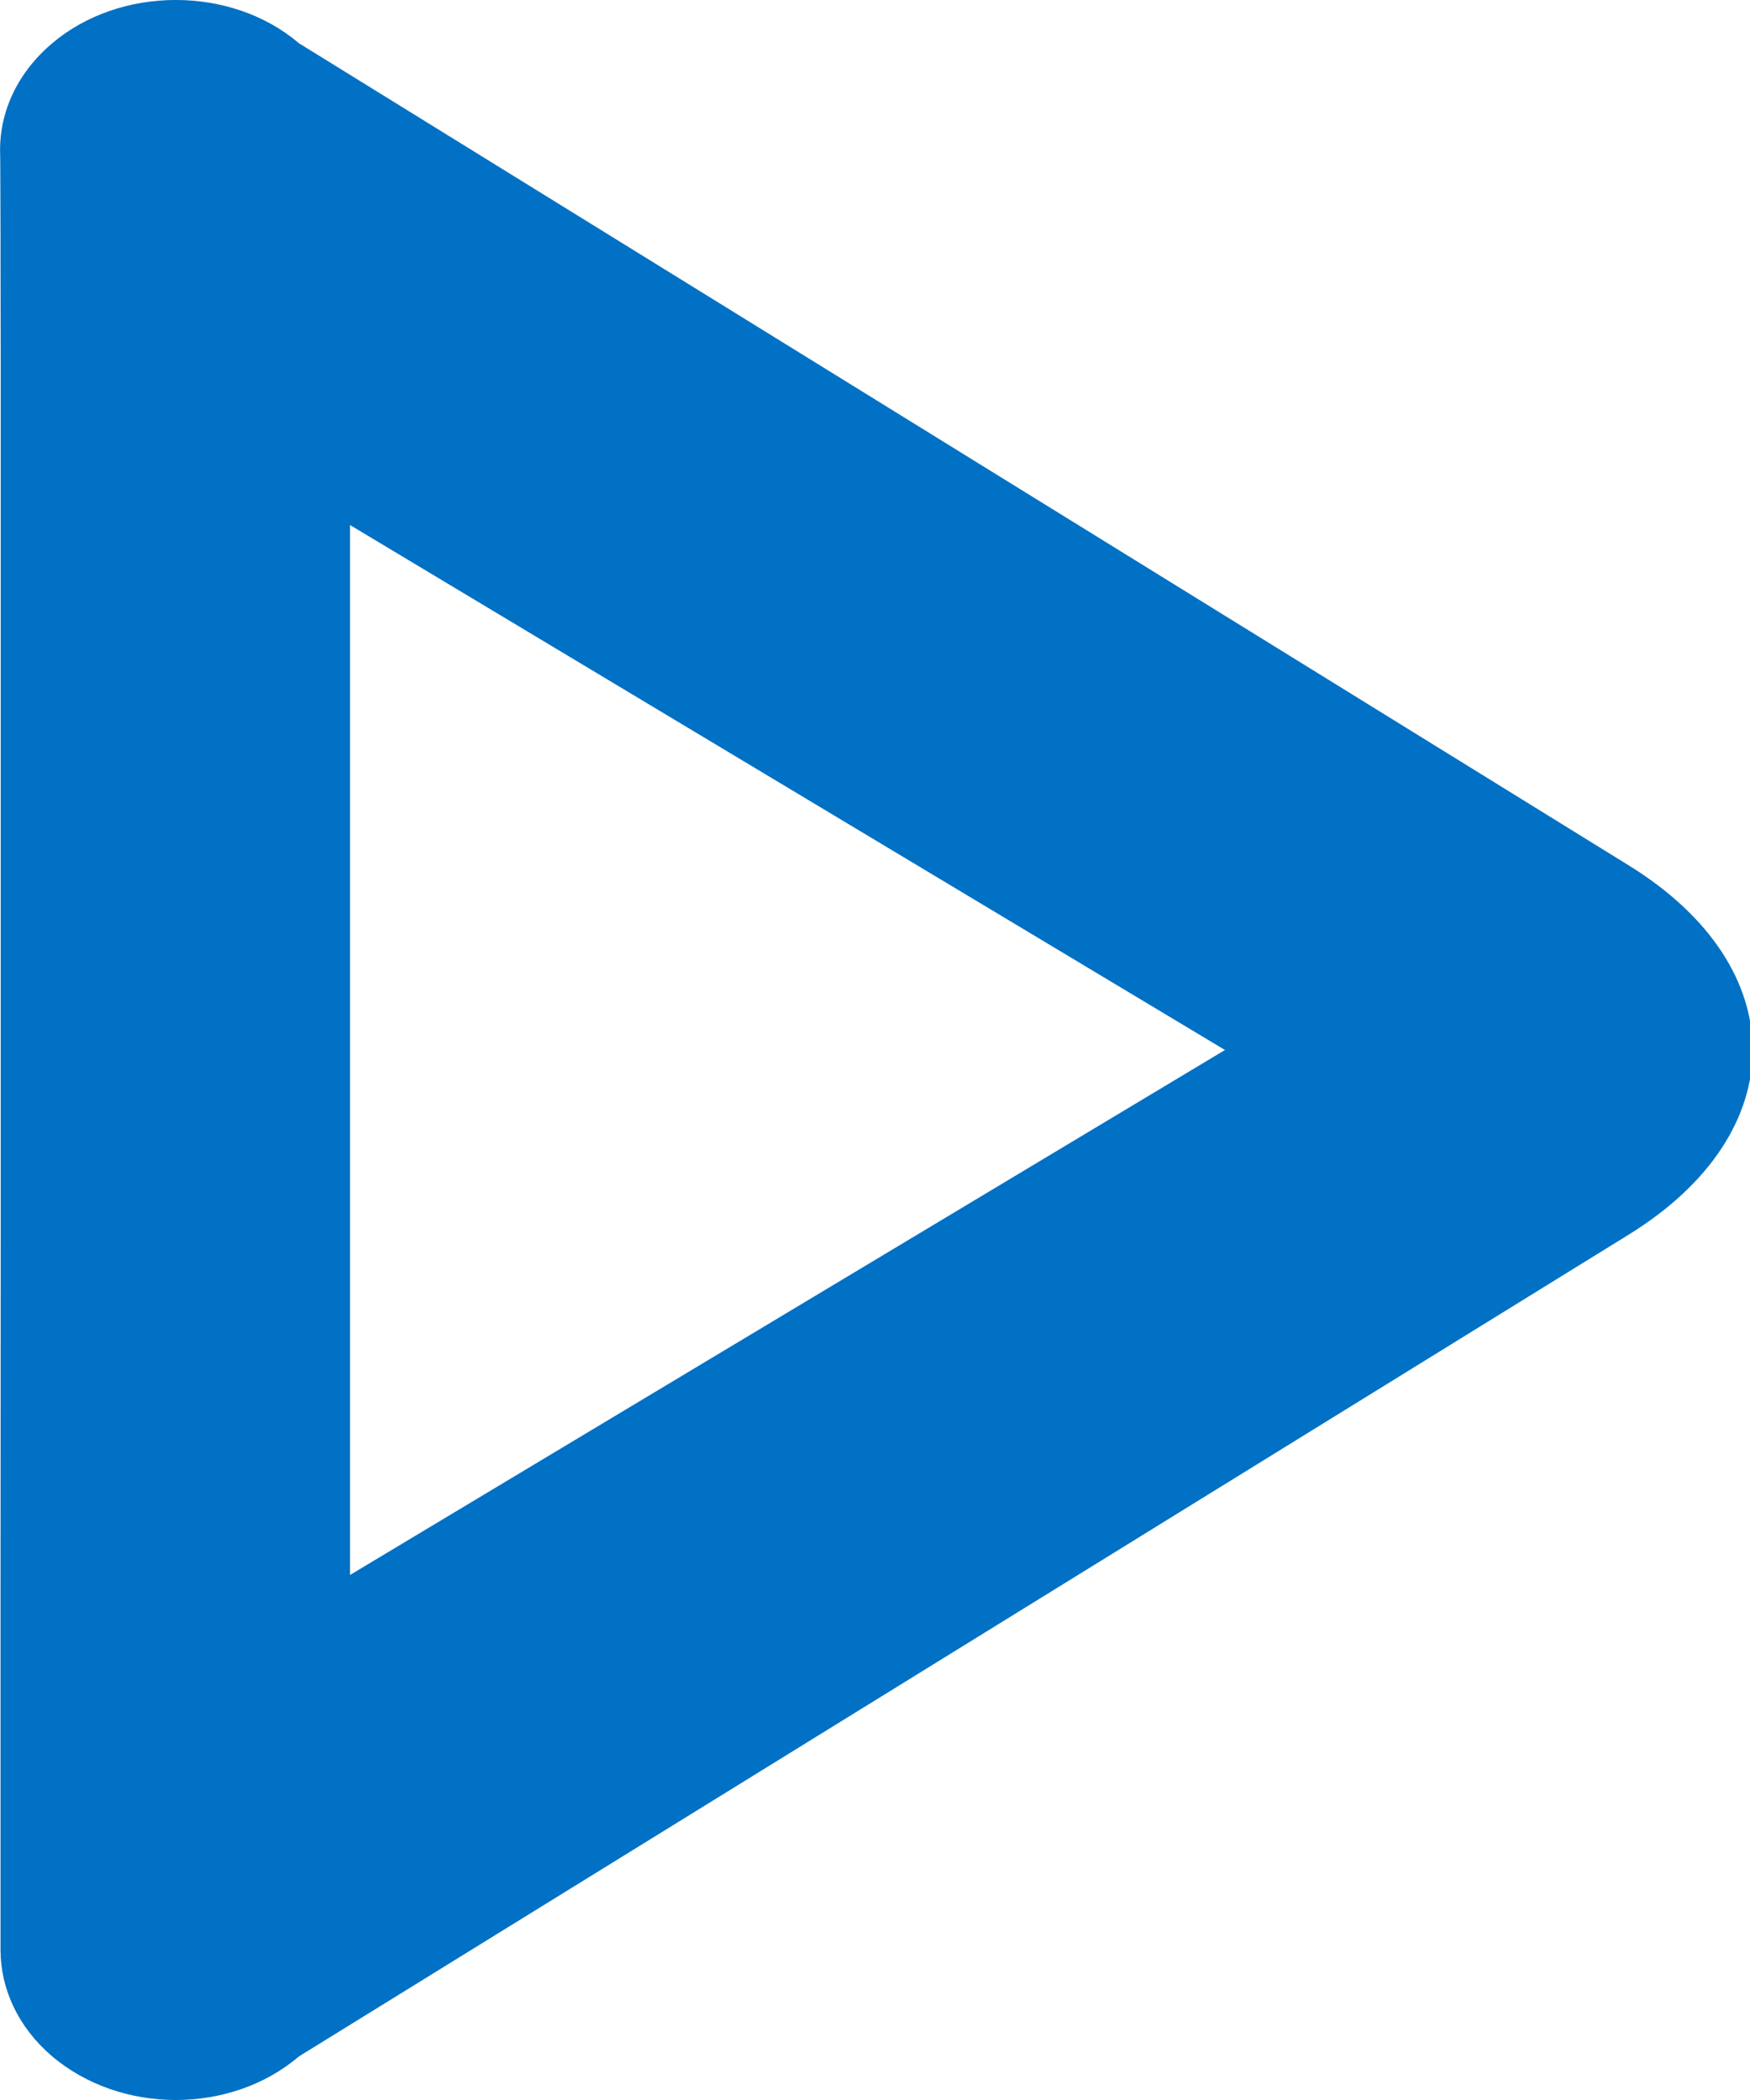 <?xml version="1.0" encoding="UTF-8"?>
<svg width="10px" height="12px" viewBox="0 0 10 12" version="1.1" xmlns="http://www.w3.org/2000/svg" xmlns:xlink="http://www.w3.org/1999/xlink">
    <title>Icon/Video/Play/Outline</title>
    <g id="Page-1" stroke="none" stroke-width="1" fill="none" fill-rule="evenodd">
        <g id="Icons" transform="translate(-123, -993)" fill="#0071C4">
            <g id="Icon/Video/Play/Outline" transform="translate(123, 993)">
                <path d="M0.295,0.25 C0.686,-0.084 1.323,-0.082 1.708,0.247 L1.708,0.247 L9.307,4.945 C10.252,5.529 10.25,6.472 9.307,7.055 L9.307,7.055 L1.708,11.751 C1.319,12.083 0.689,12.084 0.295,11.748 C0.101,11.581 0.004,11.363 0.003,11.145 L0.003,11.145 L0.003,9.359 C0.003,9.291 0.003,9.221 0.003,9.151 L0.004,7.017 C0.004,6.932 0.004,6.847 0.004,6.761 L0.004,2.252 C0.004,2.191 0.004,2.131 0.004,2.073 L0.003,1.467 C0.003,1.424 0.003,1.383 0.003,1.345 L0.002,1.059 C0.002,0.959 0.001,0.9 0.001,0.885 C-0.008,0.657 0.089,0.426 0.295,0.25 Z M2,3 L2,9 L7,6 L2,3 Z"></path>
            </g>
        </g>
    </g>
</svg>